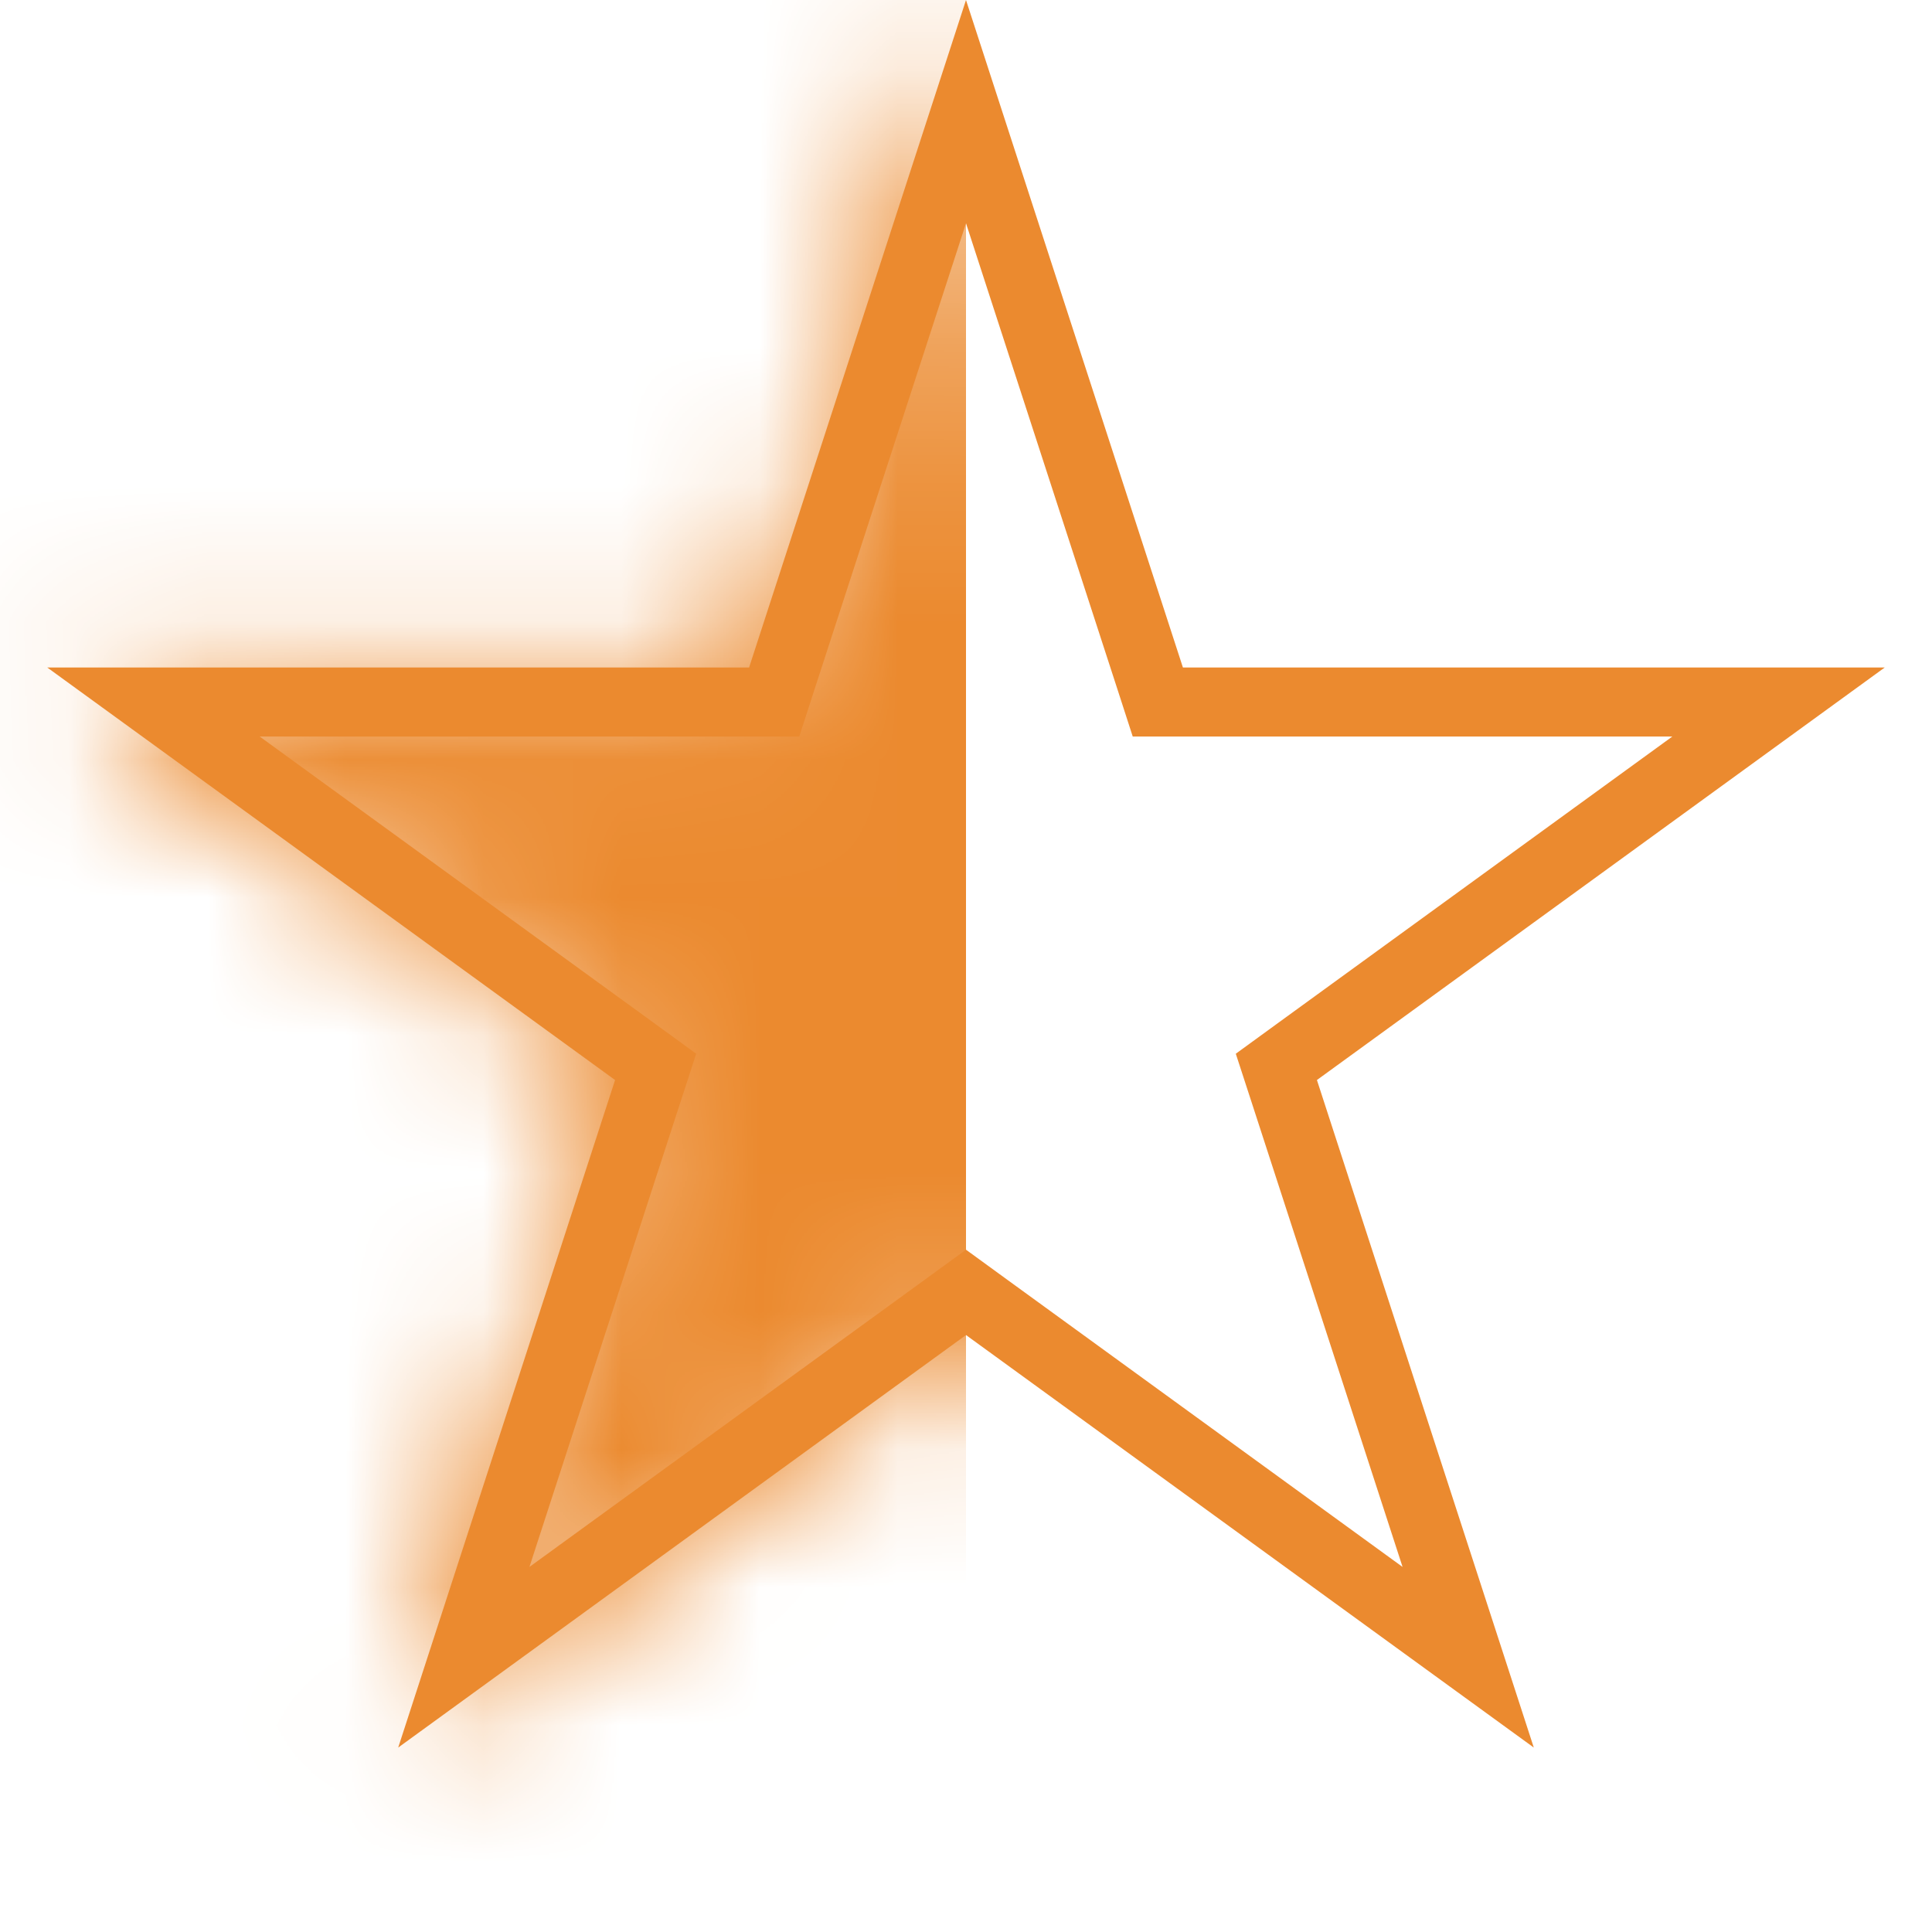 <svg width="14" height="14" viewBox="0 0 14 14" fill="none" xmlns="http://www.w3.org/2000/svg">
<path d="M7 0.809L8.334 4.914L8.39 5.087H8.572H12.888L9.396 7.624L9.249 7.731L9.305 7.903L10.639 12.009L7.147 9.472L7 9.365L6.853 9.472L3.361 12.009L4.695 7.903L4.751 7.731L4.604 7.624L1.112 5.087H5.428H5.61L5.666 4.914L7 0.809Z" stroke="#EB8A2F" stroke-width="0.5"/>
<mask id="mask0_1645_18438" style="mask-type:alpha" maskUnits="userSpaceOnUse" x="0" y="0" width="14" height="13">
<path d="M7 0.809L8.334 4.914L8.39 5.087H8.572H12.888L9.396 7.624L9.249 7.731L9.305 7.903L10.639 12.009L7.147 9.472L7 9.365L6.853 9.472L3.361 12.009L4.695 7.903L4.751 7.731L4.604 7.624L1.112 5.087H5.428H5.61L5.666 4.914L7 0.809Z" fill="#EB8A2F" stroke="#EB8A2F" stroke-width="0.5"/>
</mask>
<g mask="url(#mask0_1645_18438)">
<rect x="-2" y="-1" width="9" height="15" fill="#EB8A2F"/>
</g>
</svg>
